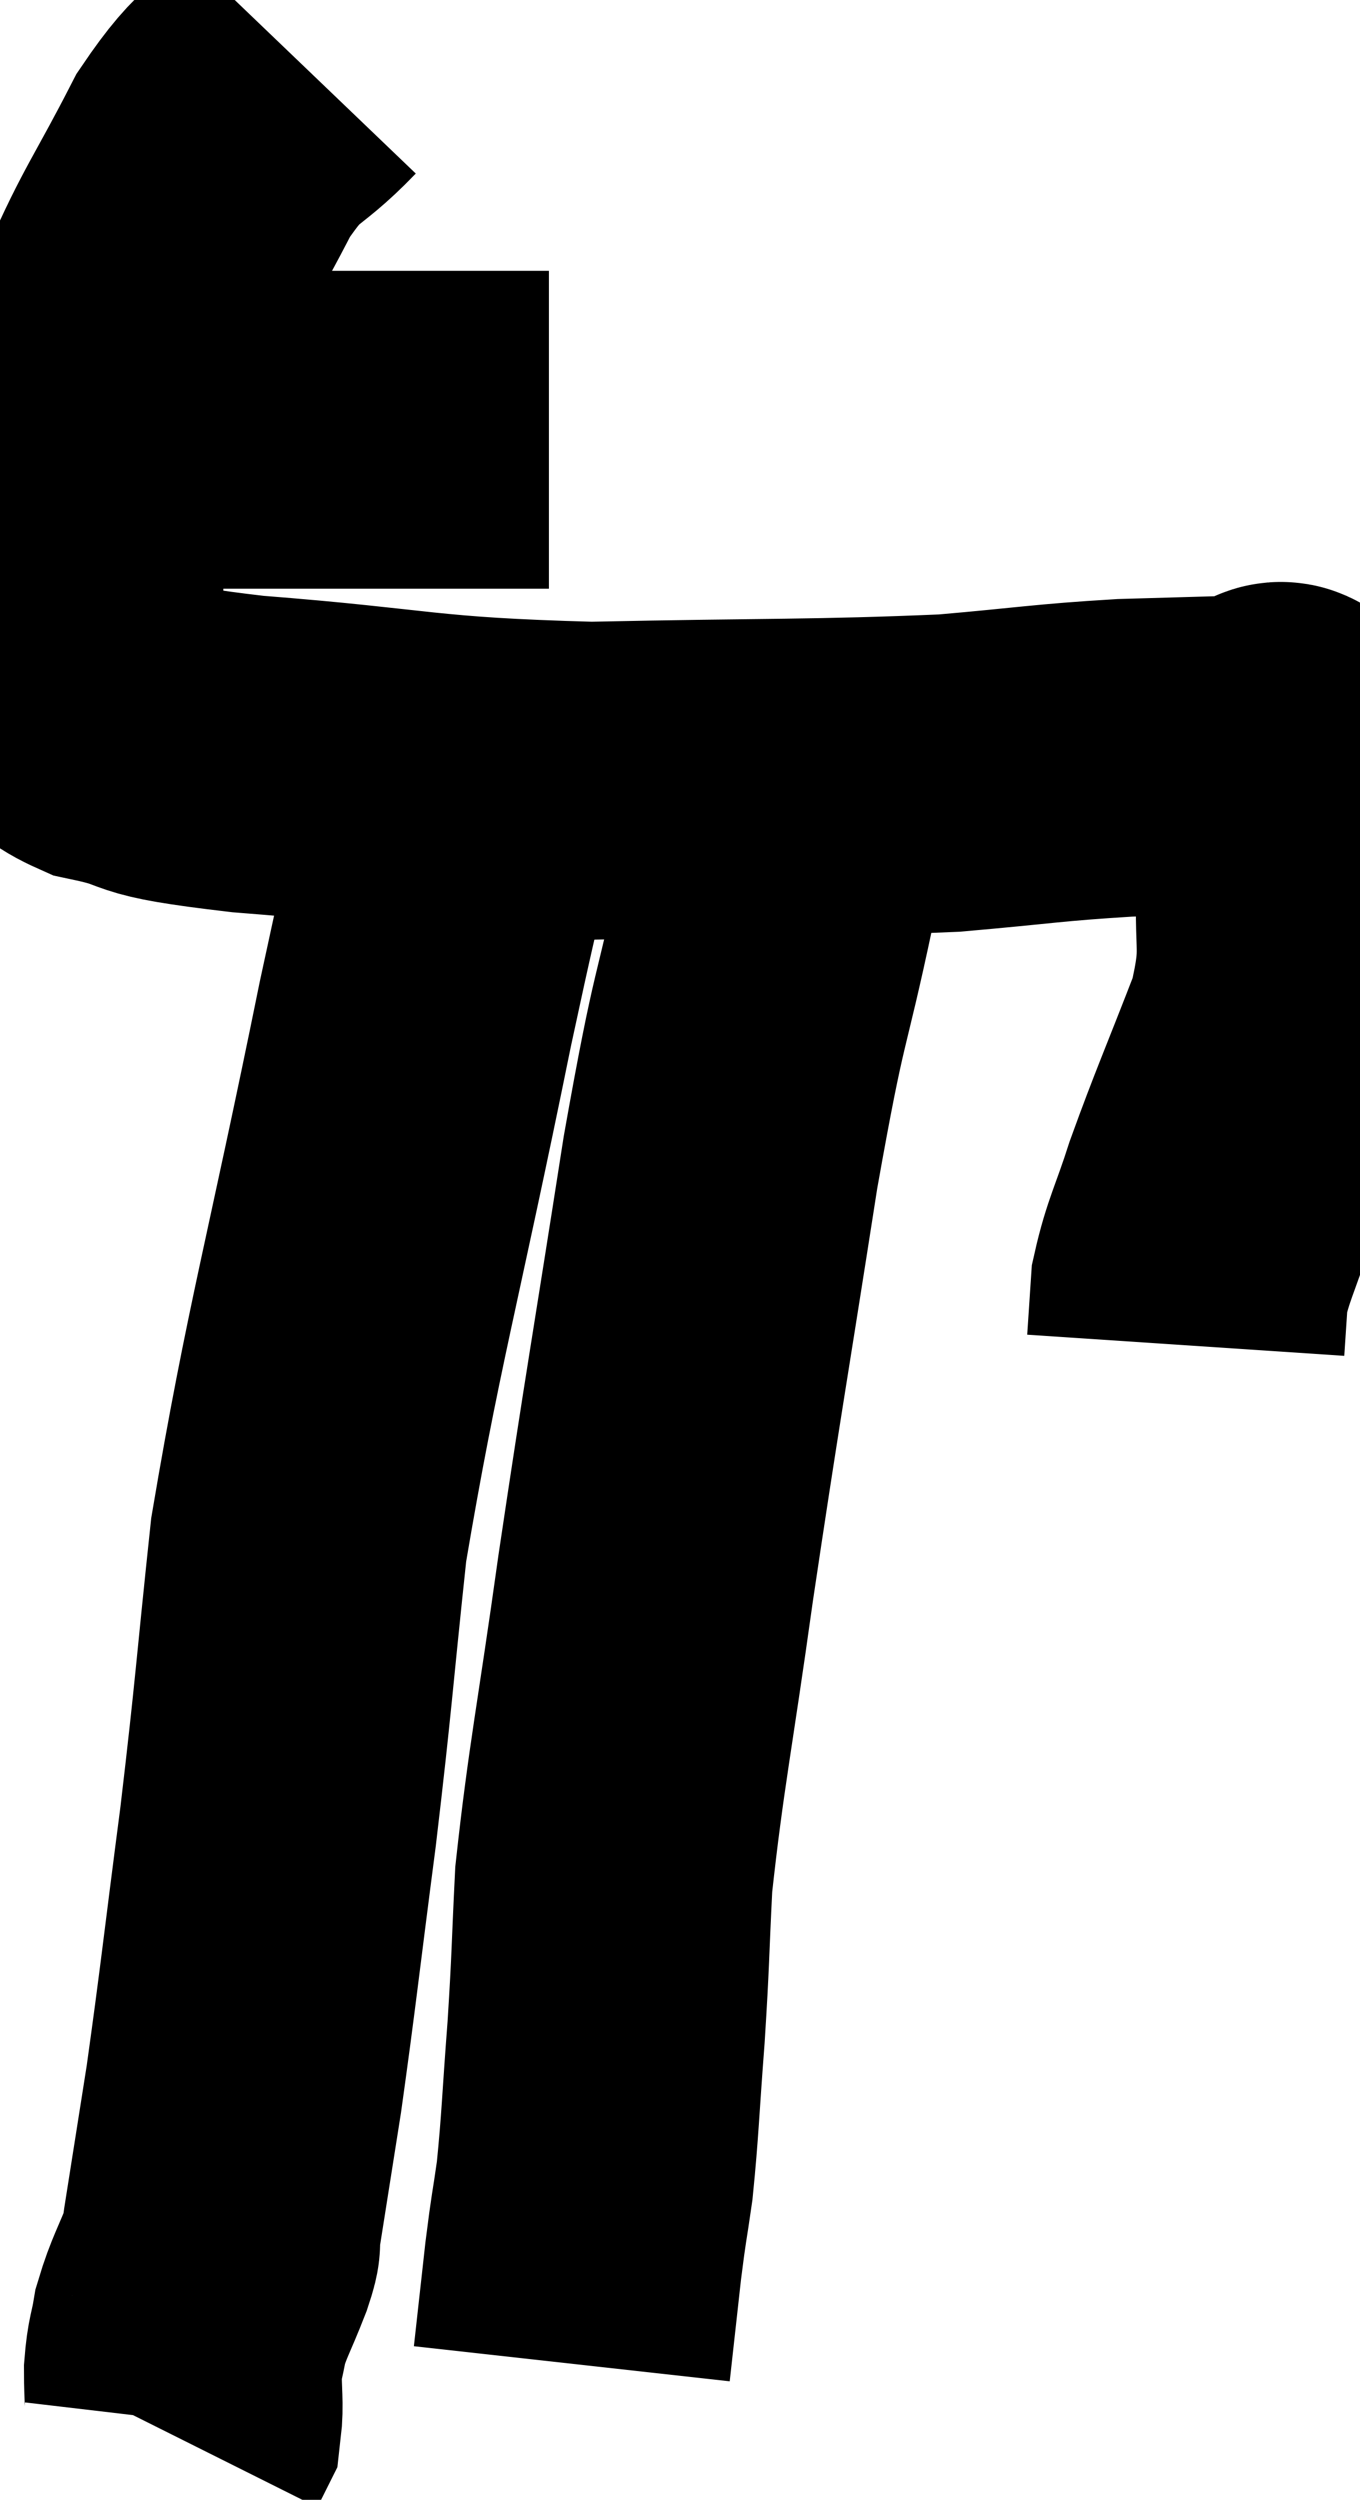 <svg xmlns="http://www.w3.org/2000/svg" viewBox="12.363 4.1 21.399 39.32" width="21.399" height="39.32"><path d="M 13.92 10.86 C 14.49 10.86, 14.055 10.86, 15.06 10.86 C 16.5 10.86, 16.575 10.86, 17.94 10.86 C 19.23 10.86, 19.755 10.86, 20.52 10.86 L 21 10.86" fill="none" stroke="black" stroke-width="5"></path><path d="M 17.1 5.1 C 16.41 5.82, 16.38 5.565, 15.72 6.54 C 15.09 7.77, 14.94 7.905, 14.46 9 C 14.13 9.96, 14.07 9.93, 13.8 10.92 C 13.59 11.94, 13.485 12.18, 13.38 12.96 C 13.38 13.5, 13.365 13.605, 13.38 14.04 C 13.41 14.37, 13.29 14.34, 13.44 14.7 C 13.71 15.09, 13.275 15.165, 13.98 15.48 C 15.12 15.72, 14.34 15.735, 16.26 15.96 C 18.96 16.17, 18.9 16.305, 21.66 16.38 C 24.48 16.32, 25.2 16.35, 27.3 16.26 C 28.68 16.14, 28.83 16.095, 30.06 16.02 C 31.14 15.99, 31.575 15.975, 32.22 15.96 C 32.43 15.96, 32.505 15.495, 32.64 15.96 C 32.7 16.89, 32.775 16.755, 32.76 17.82 C 32.67 19.02, 32.88 18.96, 32.58 20.22 C 32.07 21.54, 31.935 21.825, 31.56 22.86 C 31.32 23.61, 31.215 23.76, 31.08 24.36 L 31.02 25.26" fill="none" stroke="black" stroke-width="5"></path><path d="M 19.86 16.02 C 19.38 18.03, 19.56 16.965, 18.9 20.04 C 18.06 24.18, 17.76 25.125, 17.22 28.32 C 16.98 30.57, 16.995 30.66, 16.74 32.82 C 16.47 34.89, 16.425 35.355, 16.2 36.96 C 16.02 38.1, 15.945 38.58, 15.84 39.24 C 15.81 39.42, 15.9 39.24, 15.78 39.6 C 15.57 40.14, 15.495 40.23, 15.36 40.68 C 15.3 41.04, 15.27 41.025, 15.24 41.4 C 15.24 41.79, 15.27 41.925, 15.24 42.18 L 15.12 42.42" fill="none" stroke="black" stroke-width="5"></path><path d="M 24.6 18.12 C 24.15 20.25, 24.18 19.68, 23.7 22.38 C 23.19 25.65, 23.1 26.1, 22.68 28.92 C 22.35 31.29, 22.215 31.875, 22.02 33.66 C 21.96 34.86, 21.975 34.875, 21.9 36.06 C 21.81 37.23, 21.81 37.5, 21.72 38.4 C 21.63 39.03, 21.63 38.94, 21.54 39.66 C 21.45 40.47, 21.405 40.875, 21.36 41.28 C 21.36 41.28, 21.36 41.28, 21.36 41.28 C 21.36 41.28, 21.36 41.28, 21.36 41.28 C 21.36 41.28, 21.36 41.28, 21.36 41.28 C 21.36 41.28, 21.36 41.28, 21.36 41.28 L 21.36 41.28" fill="none" stroke="black" stroke-width="5"></path></svg>